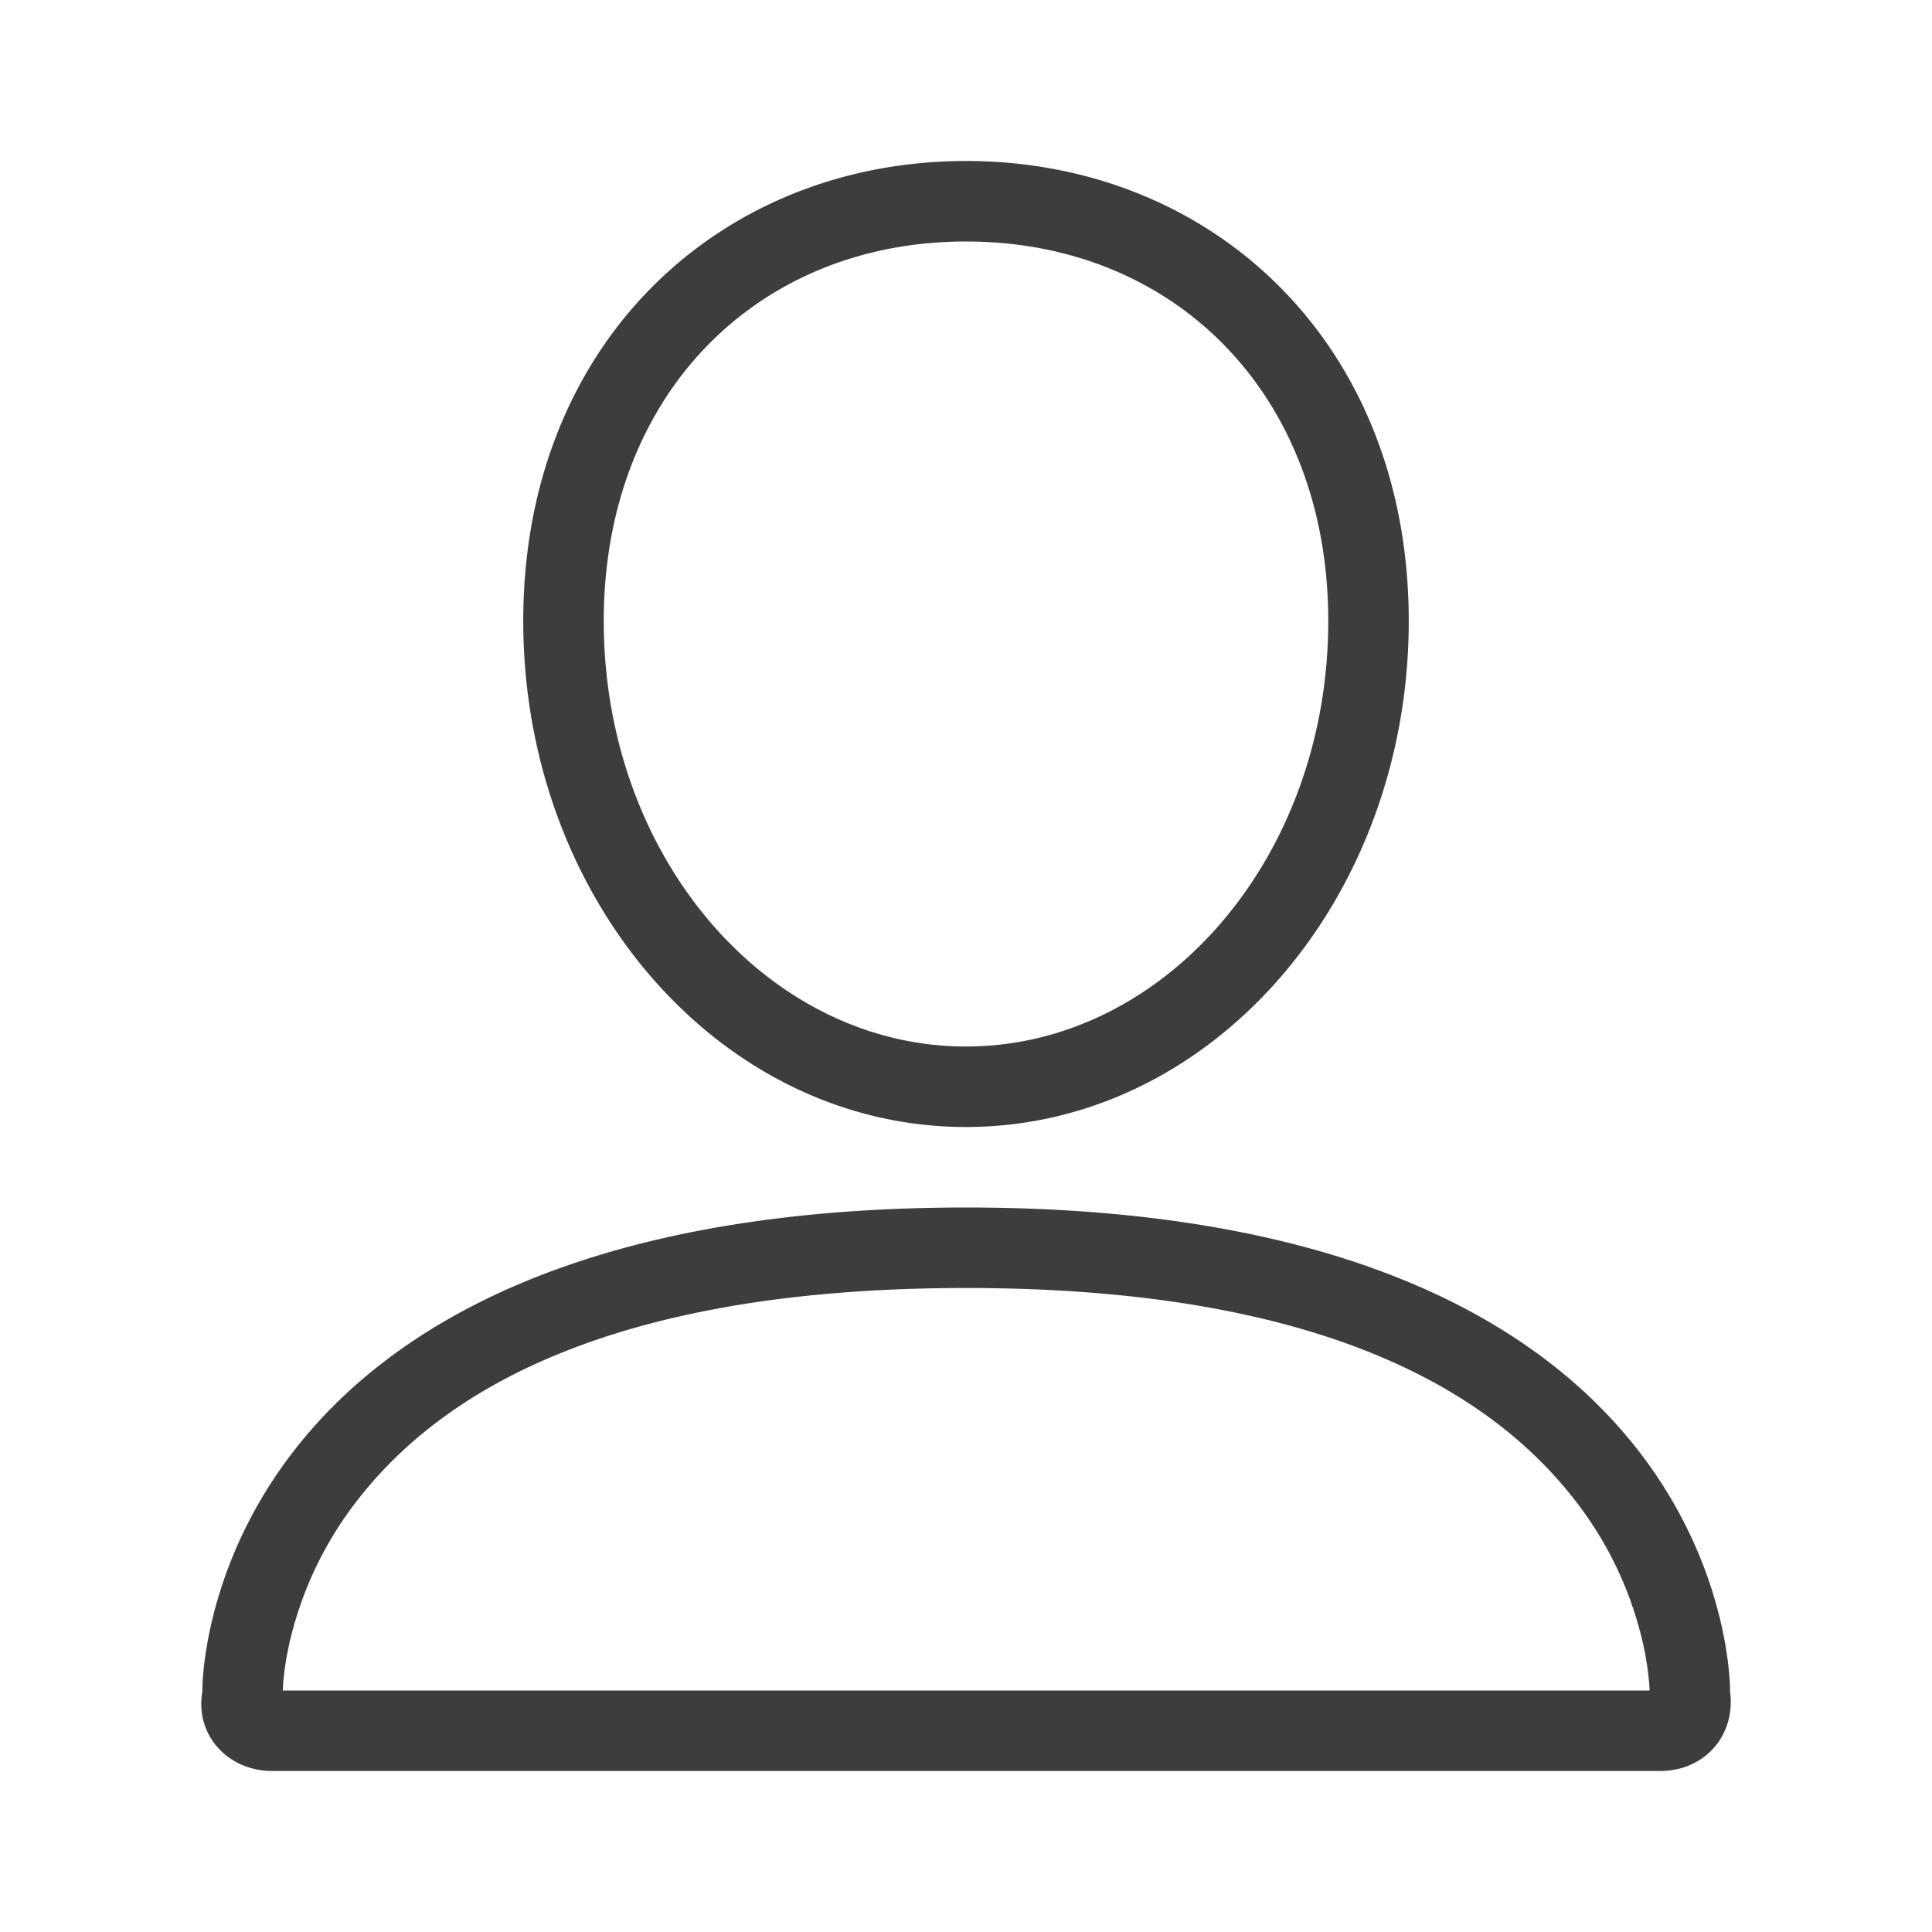 <?xml version="1.0" standalone="no"?><!DOCTYPE svg PUBLIC "-//W3C//DTD SVG 1.1//EN" "http://www.w3.org/Graphics/SVG/1.1/DTD/svg11.dtd"><svg t="1684396481816" class="icon" viewBox="0 0 1024 1024" version="1.1" xmlns="http://www.w3.org/2000/svg" p-id="15058" xmlns:xlink="http://www.w3.org/1999/xlink" width="200" height="200"><path d="M704 329.152C704 209.365 622.848 128 512 128s-192 81.365-192 201.152C320 454.763 407.147 554.667 512 554.667s192-99.904 192-225.515z m42.667 0C746.667 476.715 642.176 597.333 512 597.333s-234.667-120.619-234.667-268.181C277.333 181.547 381.824 85.333 512 85.333s234.667 96.213 234.667 243.819zM512.107 640c408.96 0 404.864 256.512 404.864 256.512 3.093 23.275-13.483 42.155-37.099 42.155H144.32c-23.573 0-41.088-19.136-37.077-42.155 0 0-4.096-256.512 404.864-256.512zM149.909 896l0.064 3.861-0.704 3.968c0.683-3.883-2.837-7.829-4.949-7.829H879.872c-2.155 0-5.504 3.819-5.205 6.144l-0.427-3.157 0.064-3.157c0-0.853-0.128-3.349-0.533-7.125a161.813 161.813 0 0 0-4.267-23.083 192.96 192.96 0 0 0-35.243-71.104C780.331 725.461 678.635 682.667 512.107 682.667c-166.549 0-268.224 42.795-322.176 111.851a192.96 192.96 0 0 0-35.243 71.104c-2.176 8.427-3.541 16.192-4.267 23.083a81.045 81.045 0 0 0-0.512 7.296z" fill="#3D3D3D" p-id="15059"></path></svg>